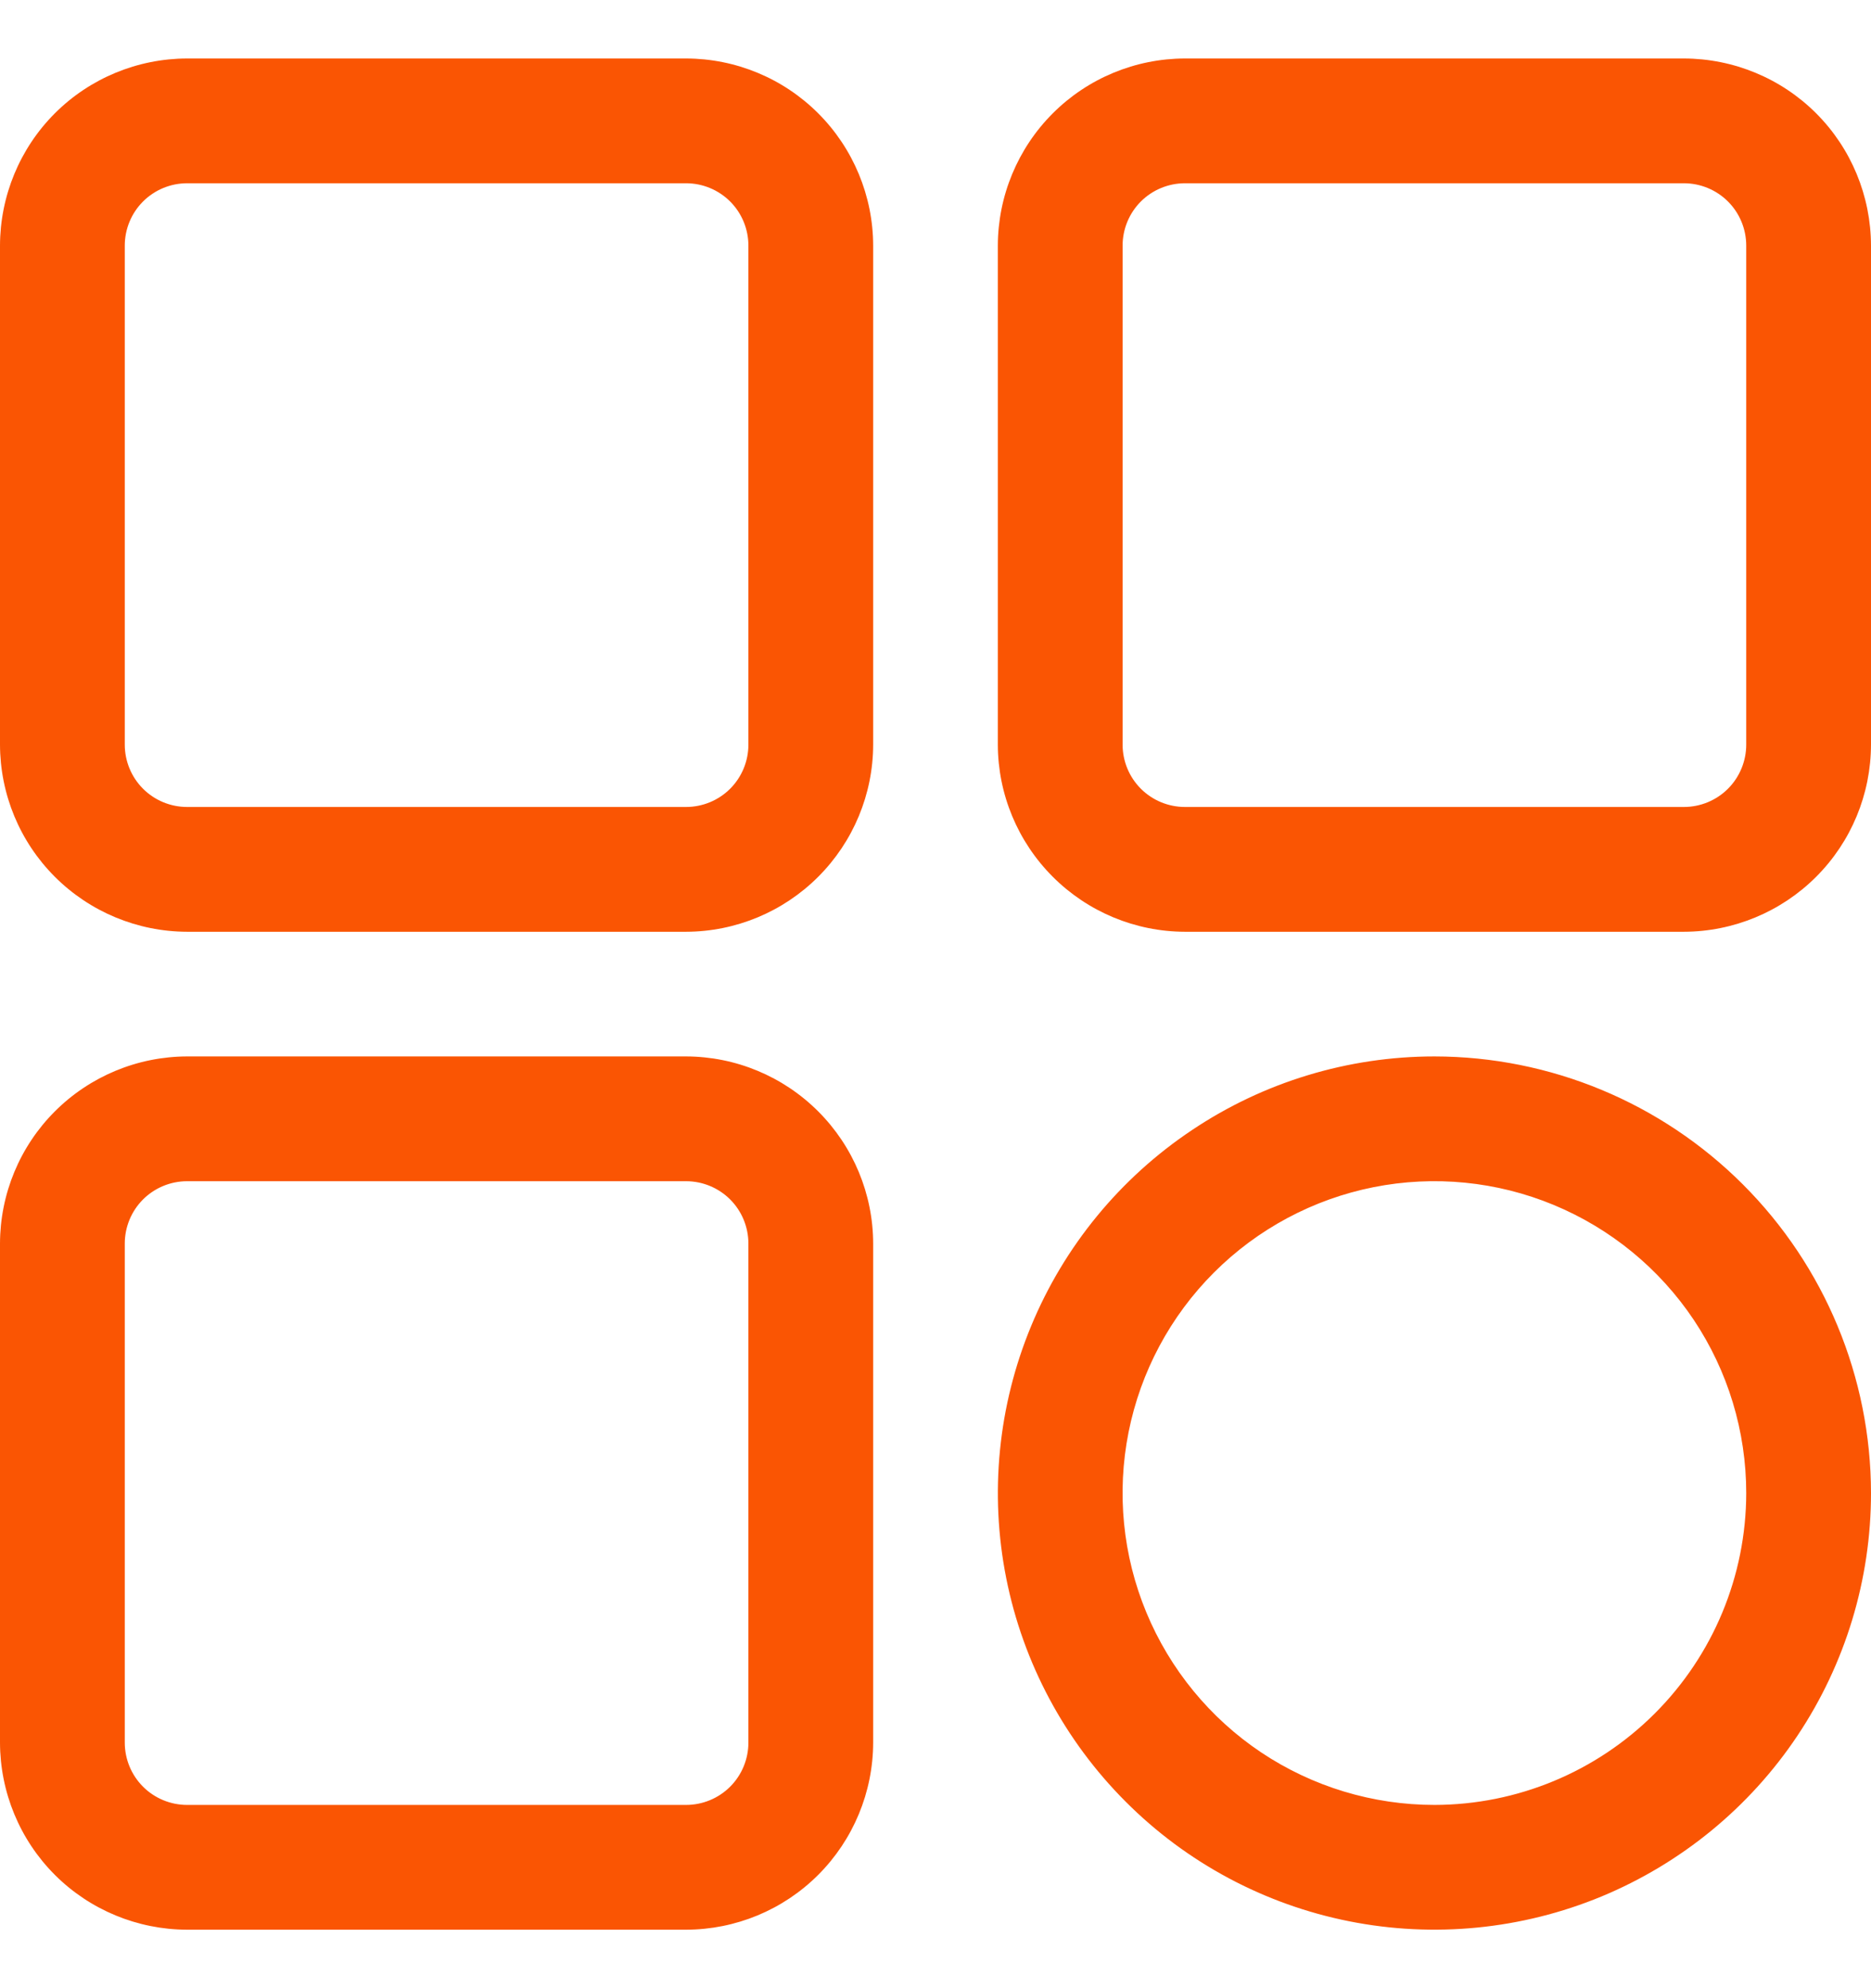<svg width="16" height="17" viewBox="0 0 16 17" fill="none" xmlns="http://www.w3.org/2000/svg">
<path d="M1.6 7.967H5.867C6.291 7.966 6.697 7.797 6.997 7.497C7.297 7.197 7.466 6.791 7.467 6.367V2.1C7.466 1.676 7.297 1.269 6.997 0.969C6.697 0.669 6.291 0.501 5.867 0.5H1.6C1.176 0.501 0.769 0.669 0.469 0.969C0.169 1.269 0.001 1.676 0 2.1V6.367C0.001 6.791 0.169 7.197 0.469 7.497C0.769 7.797 1.176 7.966 1.6 7.967ZM1.067 2.1C1.067 1.959 1.123 1.823 1.223 1.723C1.323 1.623 1.459 1.567 1.6 1.567H5.867C6.008 1.567 6.144 1.623 6.244 1.723C6.344 1.823 6.4 1.959 6.4 2.1V6.367C6.4 6.508 6.344 6.644 6.244 6.744C6.144 6.844 6.008 6.9 5.867 6.9H1.6C1.459 6.9 1.323 6.844 1.223 6.744C1.123 6.644 1.067 6.508 1.067 6.367V2.1ZM1.6 16.5H5.867C6.291 16.499 6.697 16.331 6.997 16.031C7.297 15.731 7.466 15.324 7.467 14.9V10.633C7.466 10.209 7.297 9.803 6.997 9.503C6.697 9.203 6.291 9.034 5.867 9.033H1.6C1.176 9.034 0.769 9.203 0.469 9.503C0.169 9.803 0.001 10.209 0 10.633V14.9C0.001 15.324 0.169 15.731 0.469 16.031C0.769 16.331 1.176 16.499 1.6 16.5ZM1.067 10.633C1.067 10.492 1.123 10.356 1.223 10.256C1.323 10.156 1.459 10.1 1.6 10.1H5.867C6.008 10.1 6.144 10.156 6.244 10.256C6.344 10.356 6.4 10.492 6.4 10.633V14.9C6.4 15.041 6.344 15.177 6.244 15.277C6.144 15.377 6.008 15.433 5.867 15.433H1.6C1.459 15.433 1.323 15.377 1.223 15.277C1.123 15.177 1.067 15.041 1.067 14.9V10.633ZM14.4 0.5H10.133C9.709 0.501 9.303 0.669 9.003 0.969C8.703 1.269 8.534 1.676 8.533 2.1V6.367C8.534 6.791 8.703 7.197 9.003 7.497C9.303 7.797 9.709 7.966 10.133 7.967H14.4C14.824 7.966 15.231 7.797 15.531 7.497C15.831 7.197 15.999 6.791 16 6.367V2.1C15.999 1.676 15.831 1.269 15.531 0.969C15.231 0.669 14.824 0.501 14.4 0.5ZM14.933 6.367C14.933 6.508 14.877 6.644 14.777 6.744C14.677 6.844 14.541 6.9 14.4 6.9H10.133C9.992 6.9 9.856 6.844 9.756 6.744C9.656 6.644 9.6 6.508 9.6 6.367V2.1C9.6 1.959 9.656 1.823 9.756 1.723C9.856 1.623 9.992 1.567 10.133 1.567H14.4C14.541 1.567 14.677 1.623 14.777 1.723C14.877 1.823 14.933 1.959 14.933 2.1V6.367ZM12.267 9.033C11.528 9.033 10.806 9.252 10.193 9.663C9.579 10.073 9.1 10.656 8.818 11.338C8.535 12.02 8.461 12.771 8.605 13.495C8.749 14.219 9.105 14.884 9.627 15.406C10.149 15.929 10.814 16.284 11.538 16.428C12.262 16.572 13.013 16.498 13.695 16.216C14.377 15.933 14.961 15.455 15.371 14.841C15.781 14.227 16 13.505 16 12.767C15.999 11.777 15.605 10.828 14.905 10.128C14.205 9.428 13.257 9.034 12.267 9.033ZM12.267 15.433C11.739 15.433 11.224 15.277 10.785 14.984C10.347 14.691 10.005 14.274 9.803 13.787C9.601 13.3 9.548 12.764 9.651 12.246C9.754 11.729 10.008 11.254 10.381 10.881C10.754 10.508 11.229 10.254 11.746 10.151C12.264 10.048 12.8 10.101 13.287 10.303C13.774 10.505 14.191 10.847 14.484 11.285C14.777 11.724 14.933 12.239 14.933 12.767C14.932 13.474 14.651 14.151 14.151 14.651C13.651 15.151 12.974 15.432 12.267 15.433Z" fill="#FA5503"/>
</svg>
